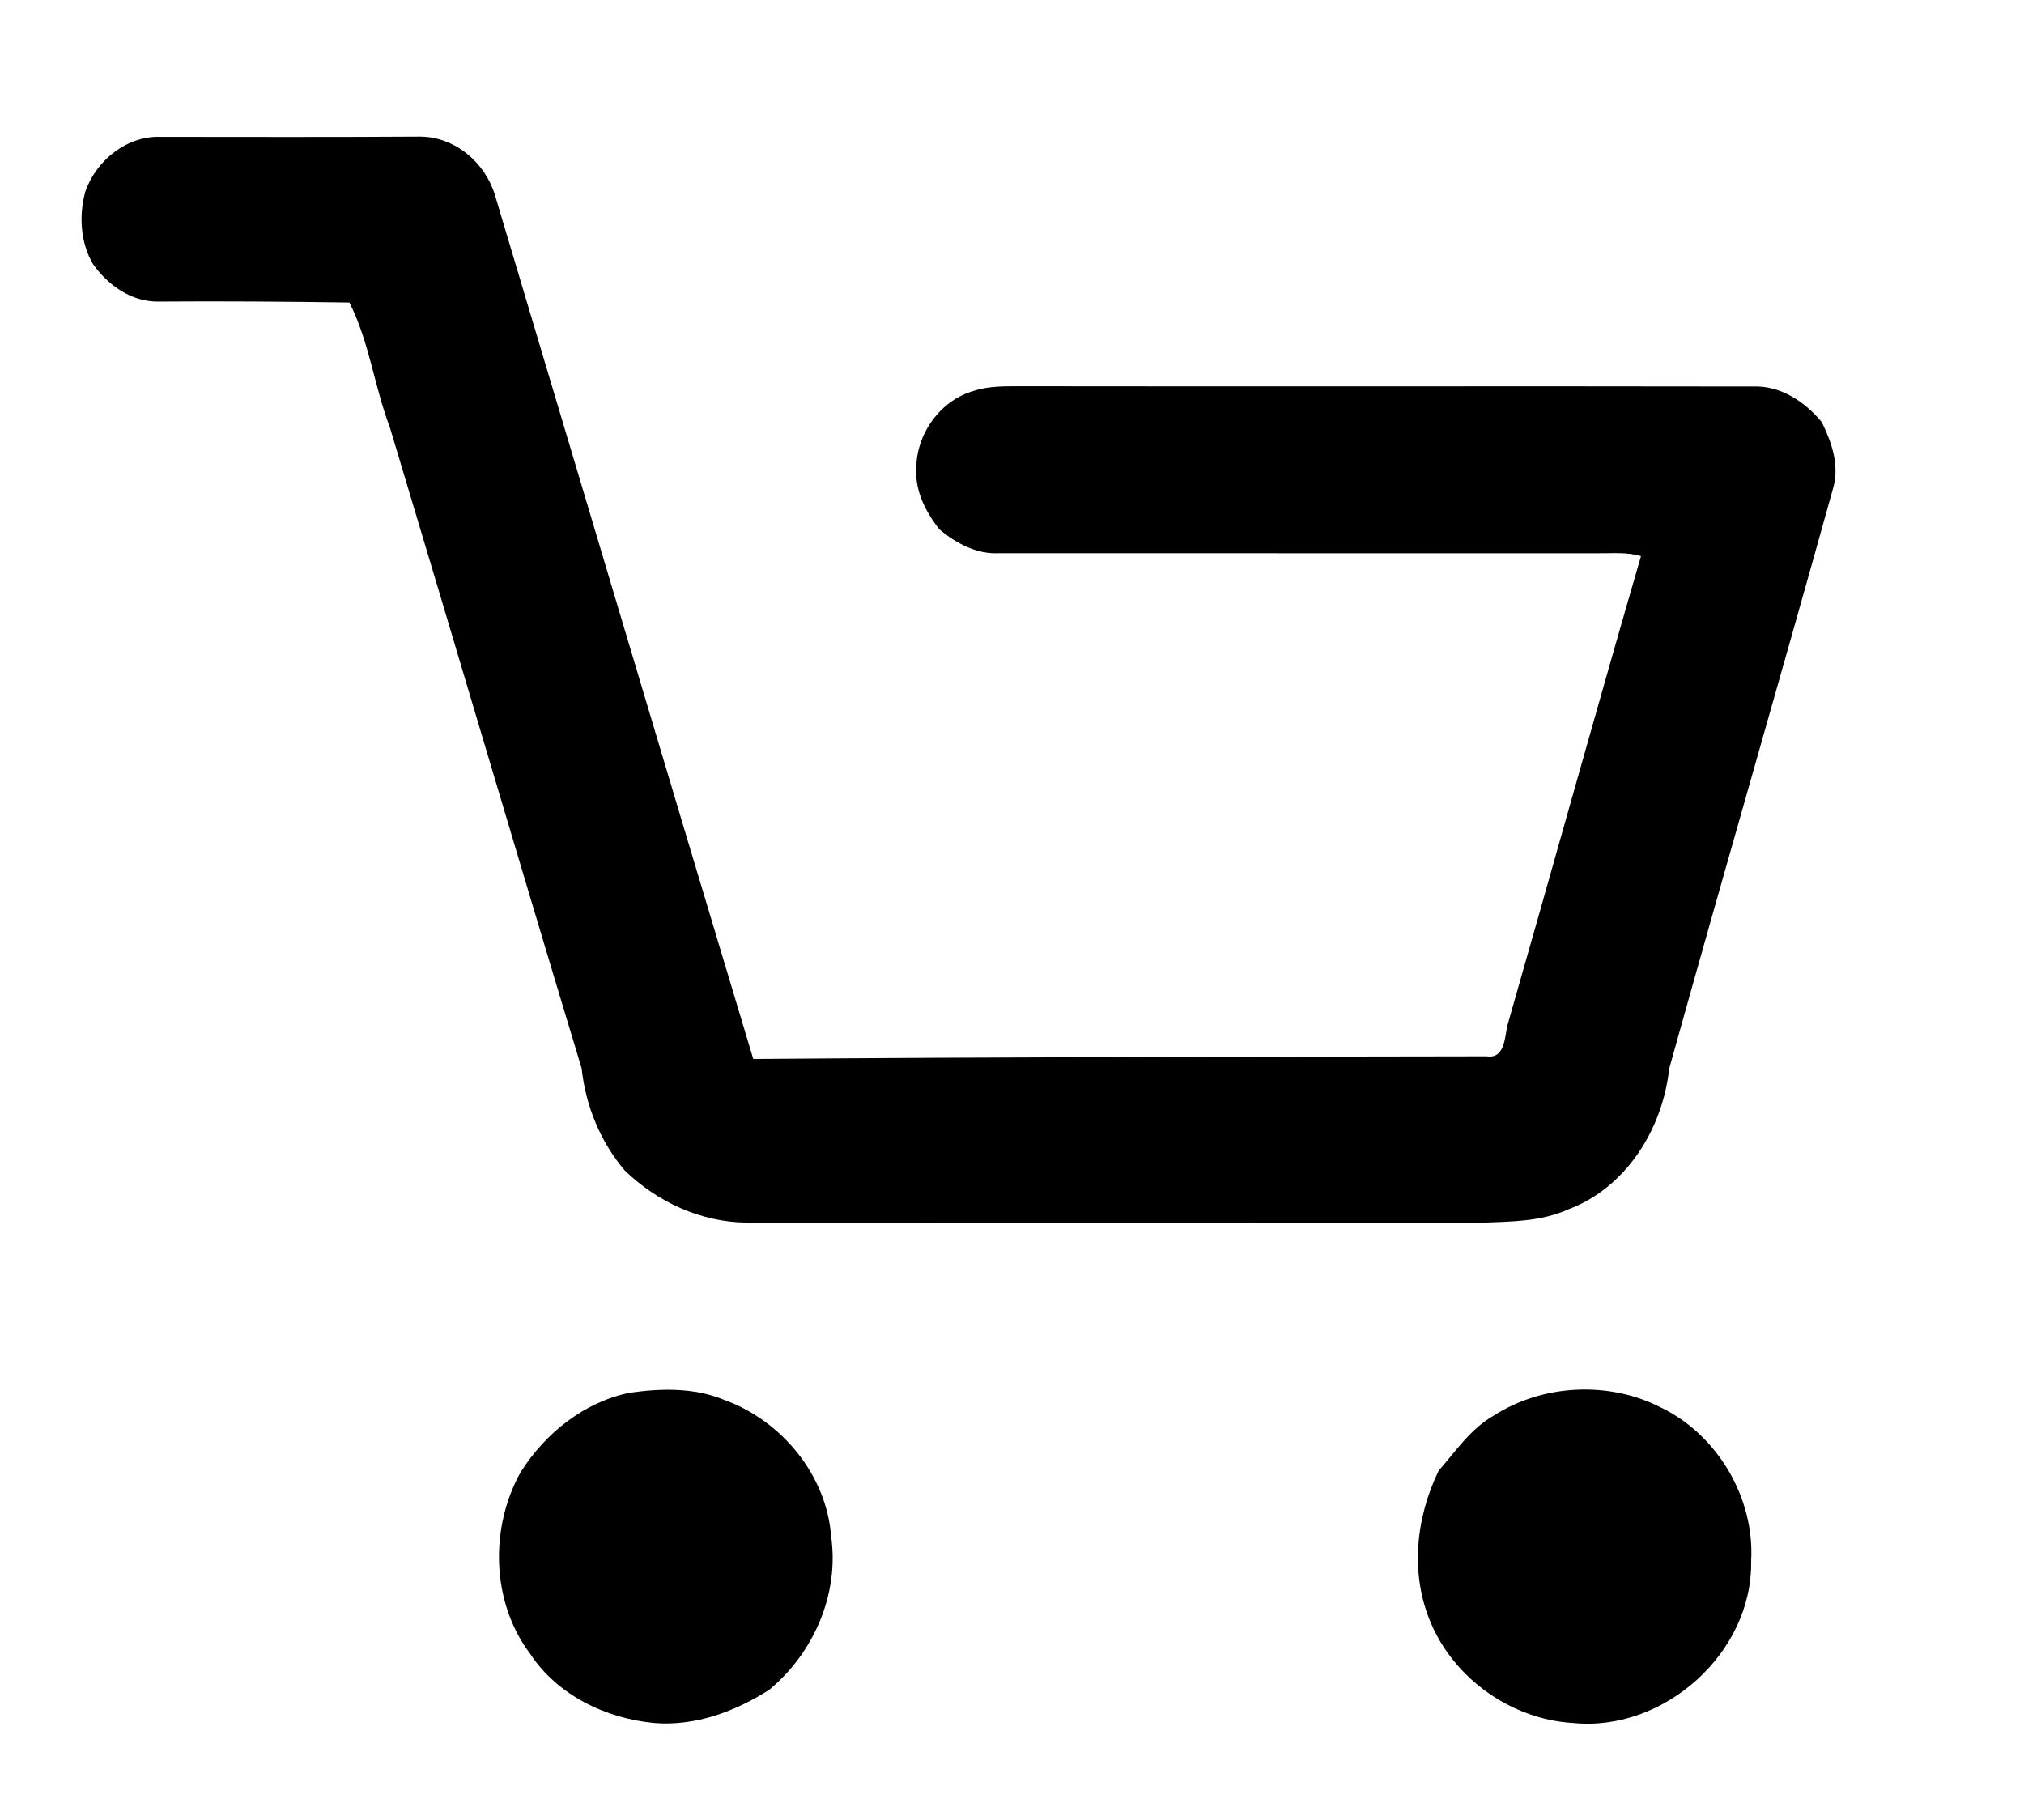 <?xml version="1.0" encoding="UTF-8" ?>
<!DOCTYPE svg PUBLIC "-//W3C//DTD SVG 1.1//EN" "http://www.w3.org/Graphics/SVG/1.1/DTD/svg11.dtd">
<svg width="328pt" height="295pt" viewBox="0 0 328 295" version="1.1" xmlns="http://www.w3.org/2000/svg">
<g id="#ffffffff">
</g>
<g id="#000000ff">
<path fill="#000000" opacity="1.00" d=" M 13.83 31.04 C 15.56 26.04 20.54 21.99 25.98 22.18 C 40.02 22.19 54.07 22.23 68.12 22.14 C 73.74 22.18 78.61 26.34 80.21 31.61 C 94.16 78.27 108.04 124.98 122.07 171.61 C 161.68 171.30 201.30 171.24 240.92 171.18 C 243.86 171.63 243.85 168.10 244.29 166.15 C 251.55 140.83 258.58 115.42 265.93 90.13 C 263.68 89.43 261.31 89.69 259.00 89.66 C 226.65 89.65 194.30 89.67 161.95 89.65 C 158.30 89.86 154.98 88.06 152.25 85.81 C 150.05 83.02 148.29 79.65 148.49 76.00 C 148.45 70.36 152.36 64.86 157.84 63.33 C 160.46 62.47 163.24 62.61 165.96 62.59 C 205.31 62.65 244.66 62.56 284.01 62.63 C 288.51 62.43 292.47 65.07 295.23 68.41 C 296.84 71.68 298.12 75.43 297.08 79.07 C 288.34 110.48 279.25 141.78 270.50 173.19 C 269.46 182.91 263.55 192.47 254.14 195.98 C 249.72 197.98 244.78 197.96 240.02 198.14 C 200.33 198.11 160.64 198.15 120.96 198.12 C 113.57 198.05 106.49 194.76 101.24 189.67 C 97.30 185.04 94.90 179.18 94.26 173.14 C 83.79 138.54 73.59 103.85 63.17 69.23 C 60.65 62.62 59.84 55.34 56.62 49.02 C 46.27 48.87 35.92 48.79 25.56 48.87 C 21.26 48.90 17.49 46.20 15.08 42.81 C 13.02 39.29 12.77 34.92 13.83 31.04 Z" />
<path fill="#000000" opacity="1.00" d=" M 102.07 225.69 C 107.12 224.98 112.47 224.84 117.27 226.82 C 126.60 230.15 133.96 239.00 134.69 249.00 C 136.03 258.33 131.85 267.85 124.69 273.81 C 119.17 277.35 112.68 279.76 106.04 279.22 C 98.21 278.49 90.34 274.72 85.93 268.02 C 79.59 259.64 79.33 247.52 84.42 238.49 C 88.42 232.21 94.68 227.20 102.07 225.69 Z" />
<path fill="#000000" opacity="1.00" d=" M 242.15 229.35 C 250.04 224.32 260.67 223.78 269.02 228.02 C 278.32 232.44 284.40 242.76 283.78 253.04 C 284.02 267.85 269.65 280.68 254.98 279.22 C 245.02 278.66 235.67 272.09 231.83 262.88 C 228.49 254.98 229.45 245.93 233.14 238.34 C 235.94 235.13 238.35 231.50 242.15 229.35 Z" />
</g>
</svg>
